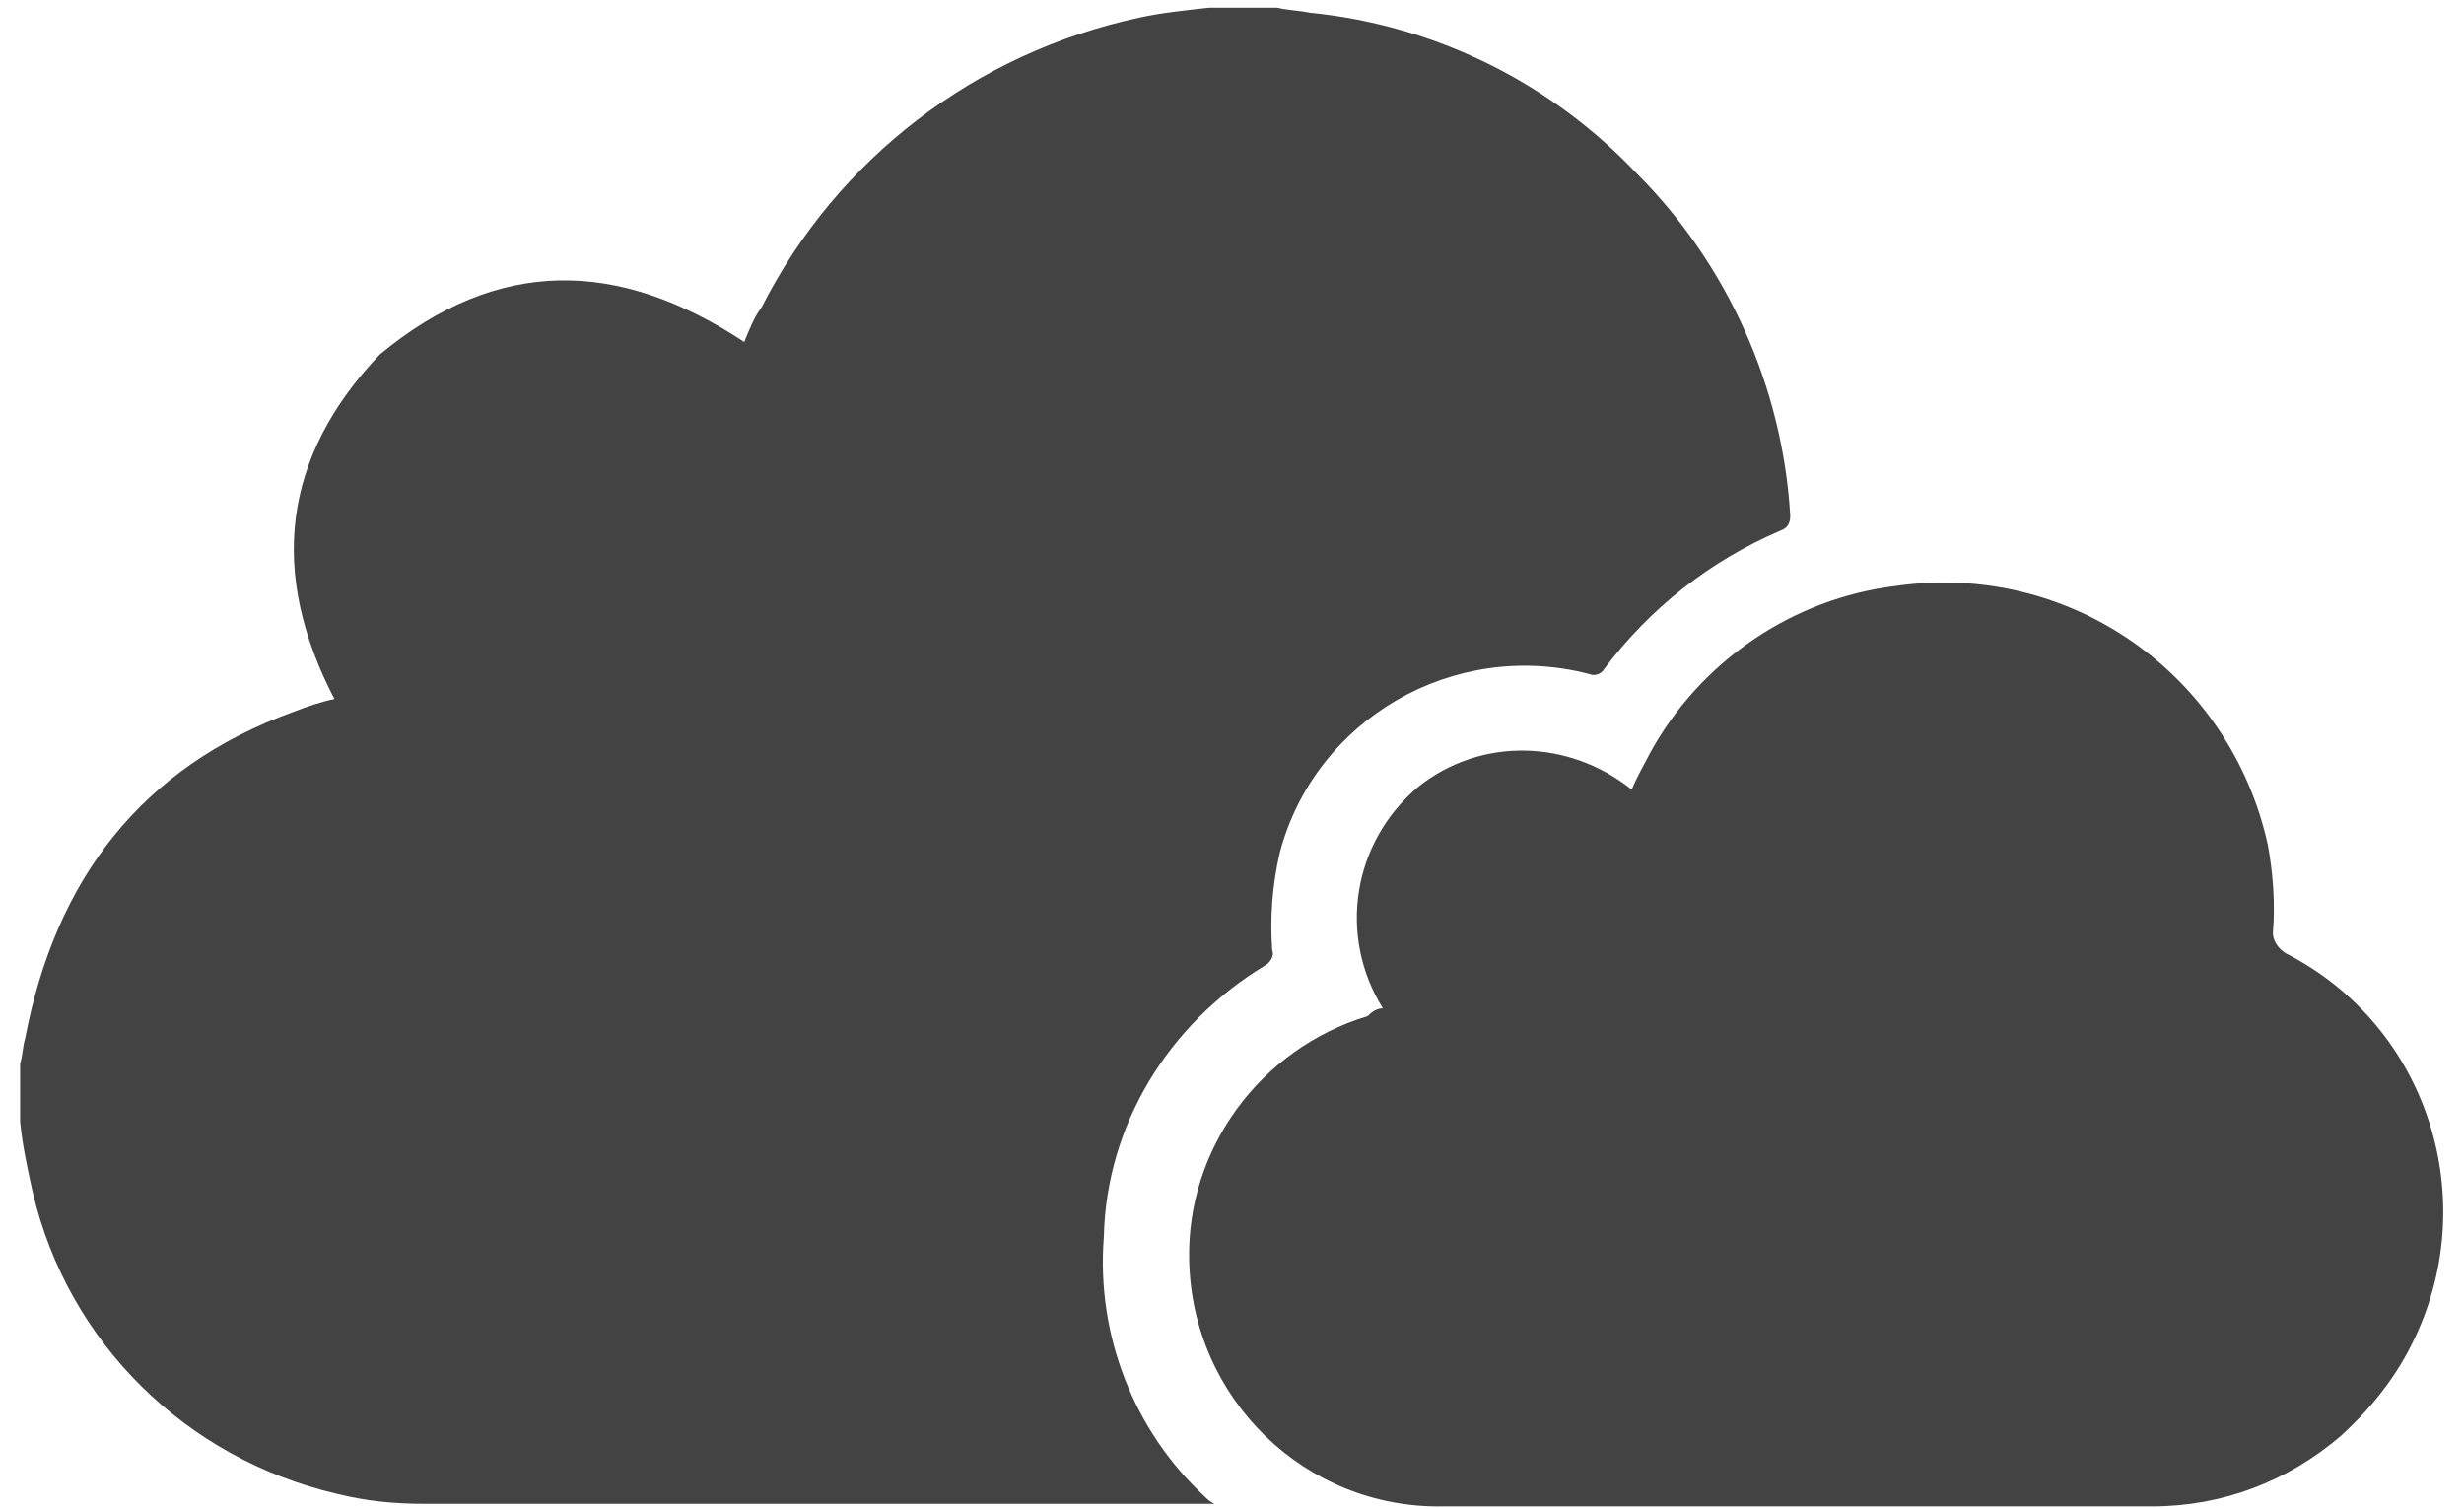 <?xml version="1.0" encoding="UTF-8" standalone="no"?>
<svg width="98px" height="60px" viewBox="0 0 98 60" version="1.1" xmlns="http://www.w3.org/2000/svg" xmlns:xlink="http://www.w3.org/1999/xlink">
    <!-- Generator: Sketch 49 (51002) - http://www.bohemiancoding.com/sketch -->
    <title>clouds</title>
    <desc>Created with Sketch.</desc>
    <defs></defs>
    <g id="Page-1" stroke="none" stroke-width="1" fill="none" fill-rule="evenodd">
        <g id="icons" transform="translate(-22, -364)" fill="#434343">
            <g id="clouds" transform="translate(22, 364)">
                <path d="M0.801,44.602 L0.801,42.301 C0.902,42 0.902,41.602 1,41.301 C2.199,35 5.602,30.5 11.699,28.301 C12.199,28.102 12.801,27.903 13.301,27.801 C10.699,22.801 11.199,18.2 15.101,14.102 C19.801,10.204 24.601,10.301 29.601,13.602 C29.801,13.102 30,12.602 30.301,12.204 C33.301,6.305 38.801,2.102 45.301,0.704 C46.199,0.505 47.199,0.403 48.101,0.305 L50.801,0.305 C51.199,0.407 51.601,0.407 52.101,0.505 C57.101,1.005 61.703,3.305 65.101,6.903 C68.703,10.505 70.902,15.403 71.203,20.505 C71.203,20.806 71.101,21.005 70.805,21.107 C68.004,22.306 65.605,24.208 63.805,26.607 C63.703,26.806 63.406,26.907 63.203,26.806 C57.805,25.407 52.305,28.607 50.902,33.907 C50.601,35.208 50.504,36.509 50.601,37.806 C50.703,38.005 50.5,38.306 50.3,38.407 C46.5,40.708 44,44.708 43.902,49.208 C43.601,53.107 45.101,56.908 47.902,59.509 C48.004,59.611 48.101,59.709 48.301,59.81 L47.902,59.81 L16.902,59.81 C15.703,59.81 14.601,59.709 13.402,59.412 C7.402,58.013 2.703,53.412 1.3,47.412 C1.101,46.502 0.898,45.603 0.8,44.603 L0.801,44.602 Z" id="Fill-1"></path>
                <path d="M55,40.102 C53.199,37.204 53.801,33.5 56.398,31.301 C58.898,29.301 62.398,29.403 64.898,31.403 C65.098,30.903 65.398,30.403 65.598,30.004 C67.598,26.305 71.297,23.805 75.398,23.305 C82.297,22.305 88.699,26.805 90.199,33.606 C90.399,34.708 90.5,35.907 90.399,37.106 C90.399,37.407 90.598,37.708 90.899,37.907 C96.598,40.805 98.797,47.805 95.899,53.509 C95.199,54.907 94.199,56.111 93.098,57.111 C90.996,58.911 88.399,59.911 85.598,59.911 L57.399,59.911 C51.899,60.013 47.399,55.611 47.297,50.111 C47.195,45.712 50.098,41.712 54.398,40.411 C54.602,40.2 54.801,40.103 55,40.103 L55,40.102 Z" id="Fill-2"></path>
            </g>
        </g>
    </g>
</svg>